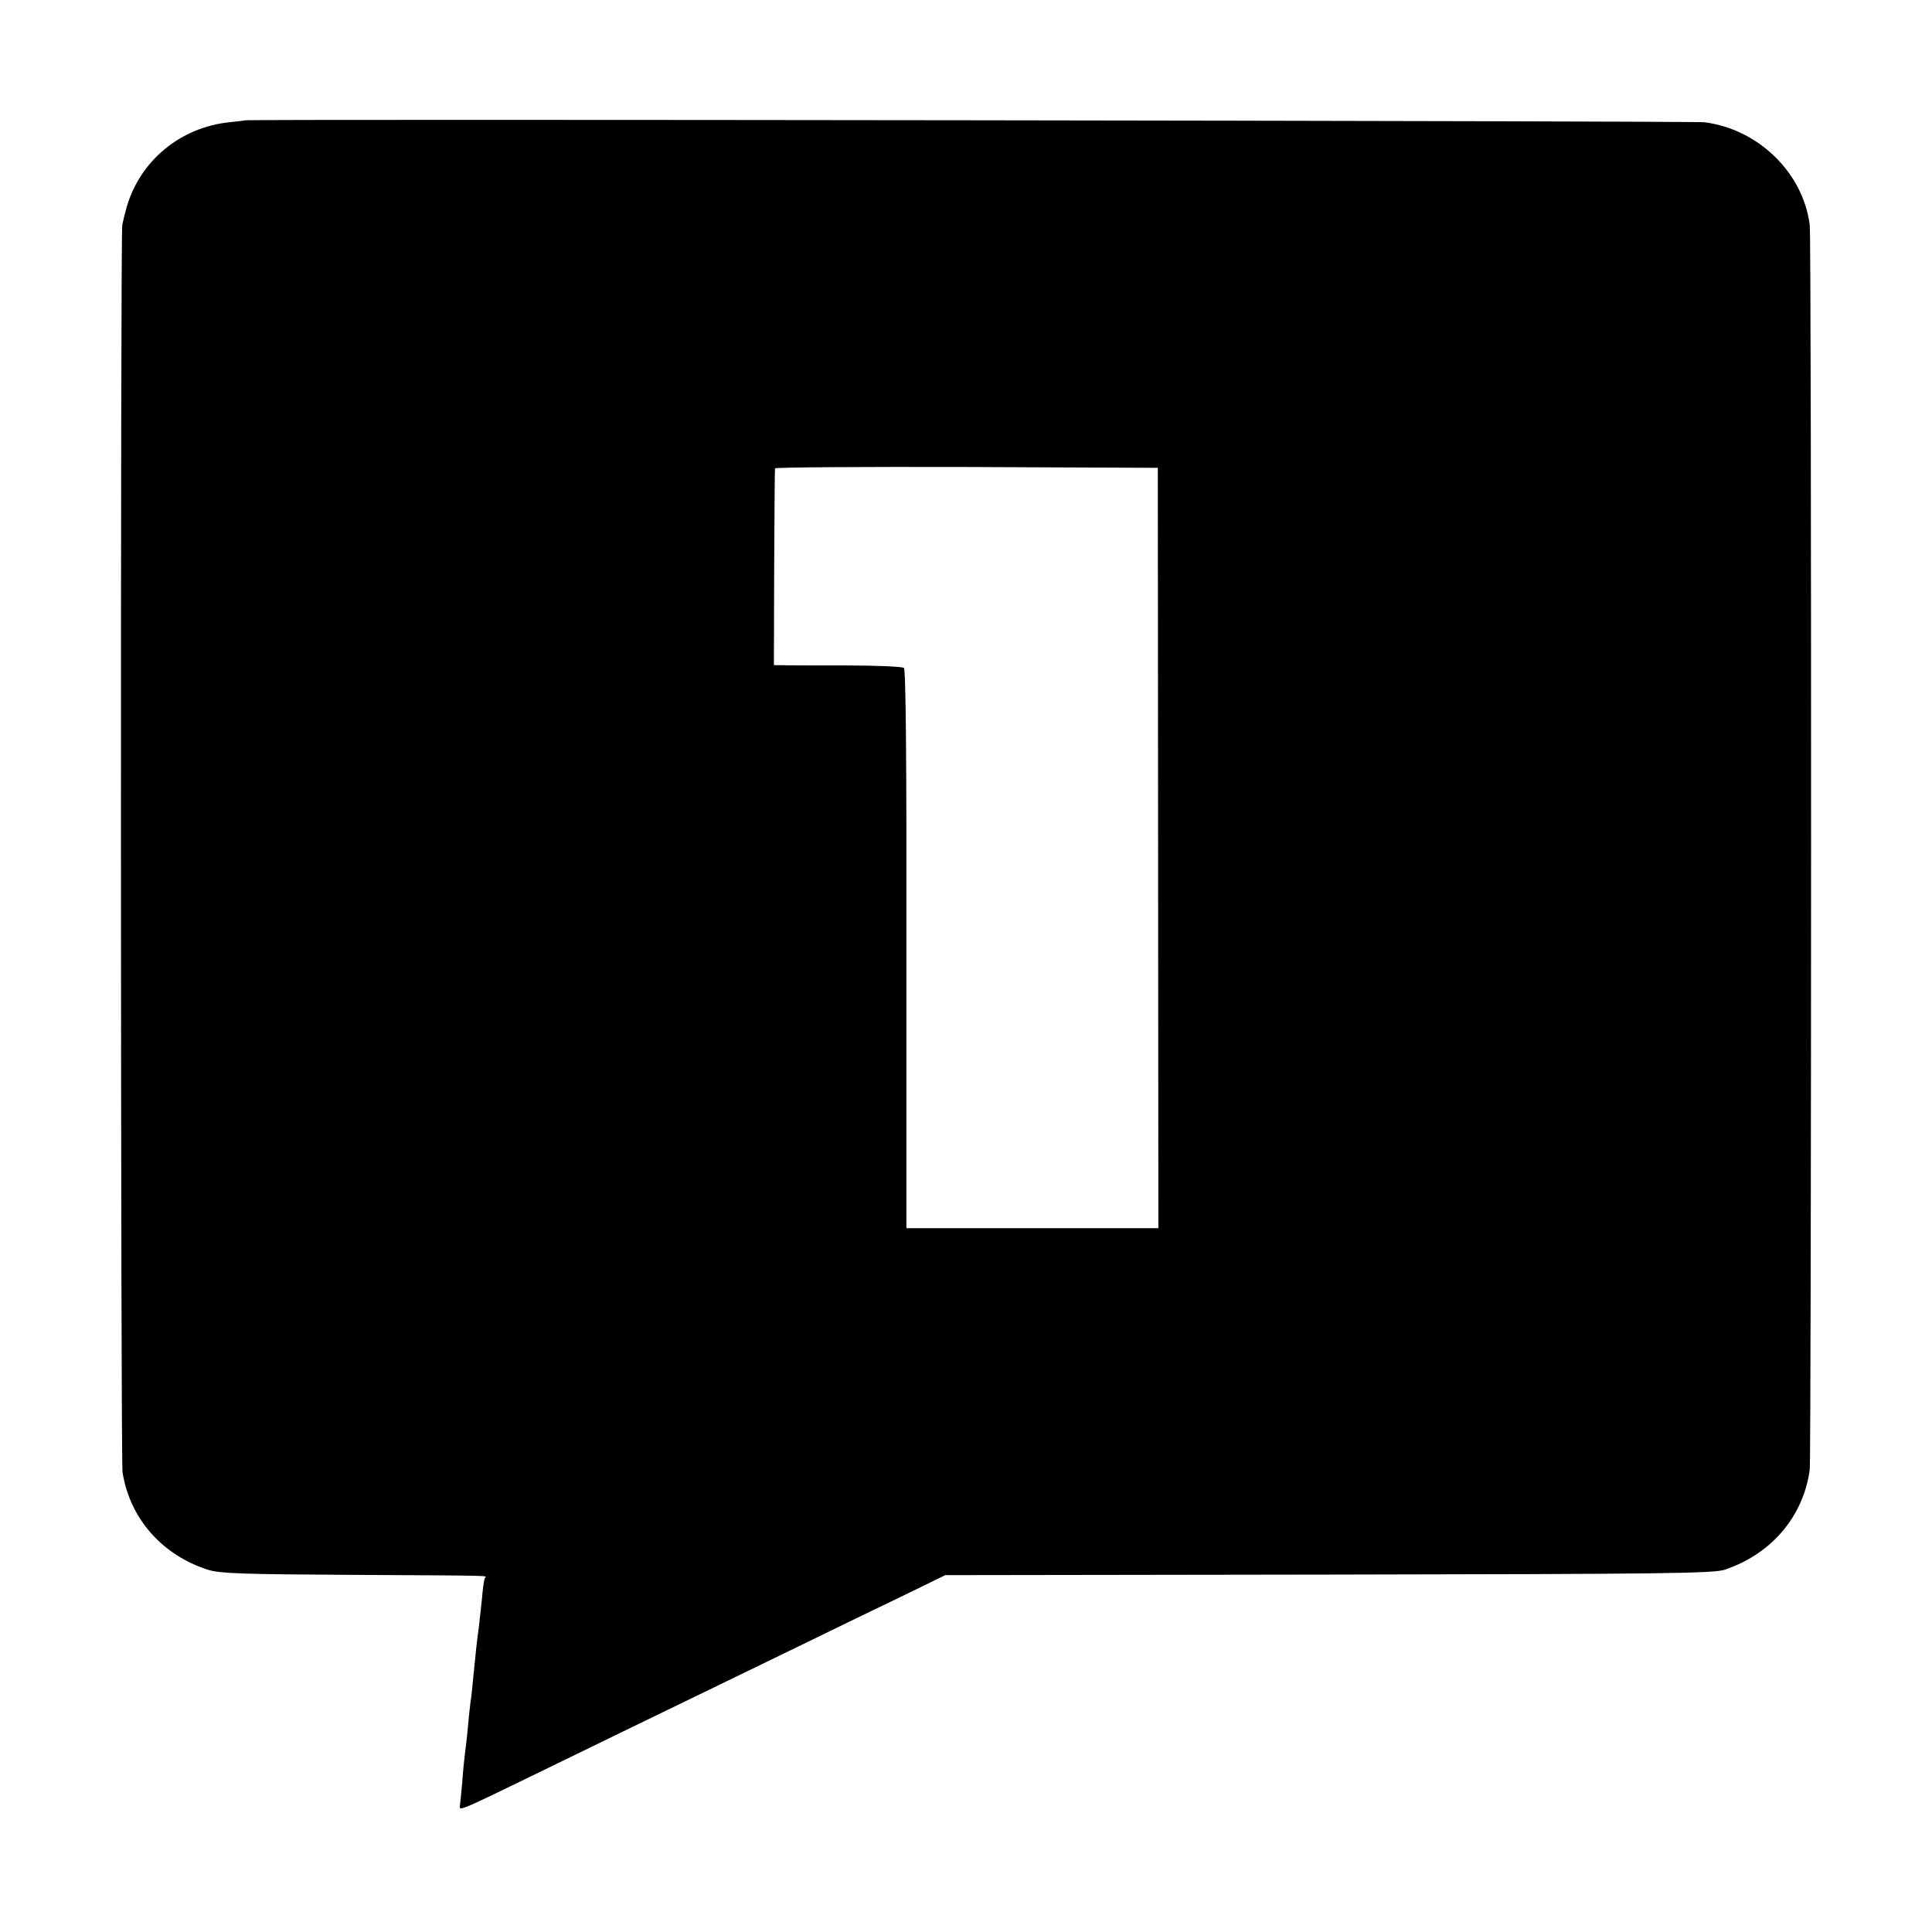 <?xml version="1.0" standalone="no"?>
<!DOCTYPE svg PUBLIC "-//W3C//DTD SVG 20010904//EN"
 "http://www.w3.org/TR/2001/REC-SVG-20010904/DTD/svg10.dtd">
<svg version="1.0" xmlns="http://www.w3.org/2000/svg"
 width="700pt" height="700pt" viewBox="0 0 700 700"
 preserveAspectRatio="xMidYMid meet">
<g transform="translate(0,700) scale(0.1,-0.1)"
fill="#000000" stroke="none">
<path d="M887 6564 c-1 -1 -27 -4 -57 -7 -177 -19 -322 -139 -371 -307 -7 -25
-14 -54 -16 -65 -7 -39 -6 -4481 1 -4520 27 -168 144 -300 311 -353 42 -13
125 -16 520 -18 529 -3 488 -2 482 -11 -3 -5 -8 -39 -11 -78 -4 -38 -9 -83
-11 -100 -6 -40 -13 -107 -20 -180 -3 -33 -7 -73 -10 -90 -2 -16 -7 -59 -10
-95 -3 -36 -8 -76 -10 -90 -2 -14 -7 -61 -10 -105 -4 -44 -8 -84 -9 -90 -2
-16 9 -12 239 100 121 59 288 140 370 180 83 40 231 112 330 160 99 48 252
122 340 165 88 43 232 113 320 155 l160 78 1390 2 c1215 2 1396 4 1435 18 169
57 284 193 307 362 6 51 7 4457 0 4510 -24 189 -186 347 -381 372 -40 5 -5283
12 -5289 7z m3309 -2636 l1 -1378 -457 0 -456 0 0 1011 c1 692 -2 1013 -9
1019 -6 5 -103 9 -215 9 -113 0 -217 0 -231 1 l-25 0 1 353 c1 193 2 355 3
360 1 4 314 6 695 5 l692 -3 1 -1377z"/>
</g>
</svg>

